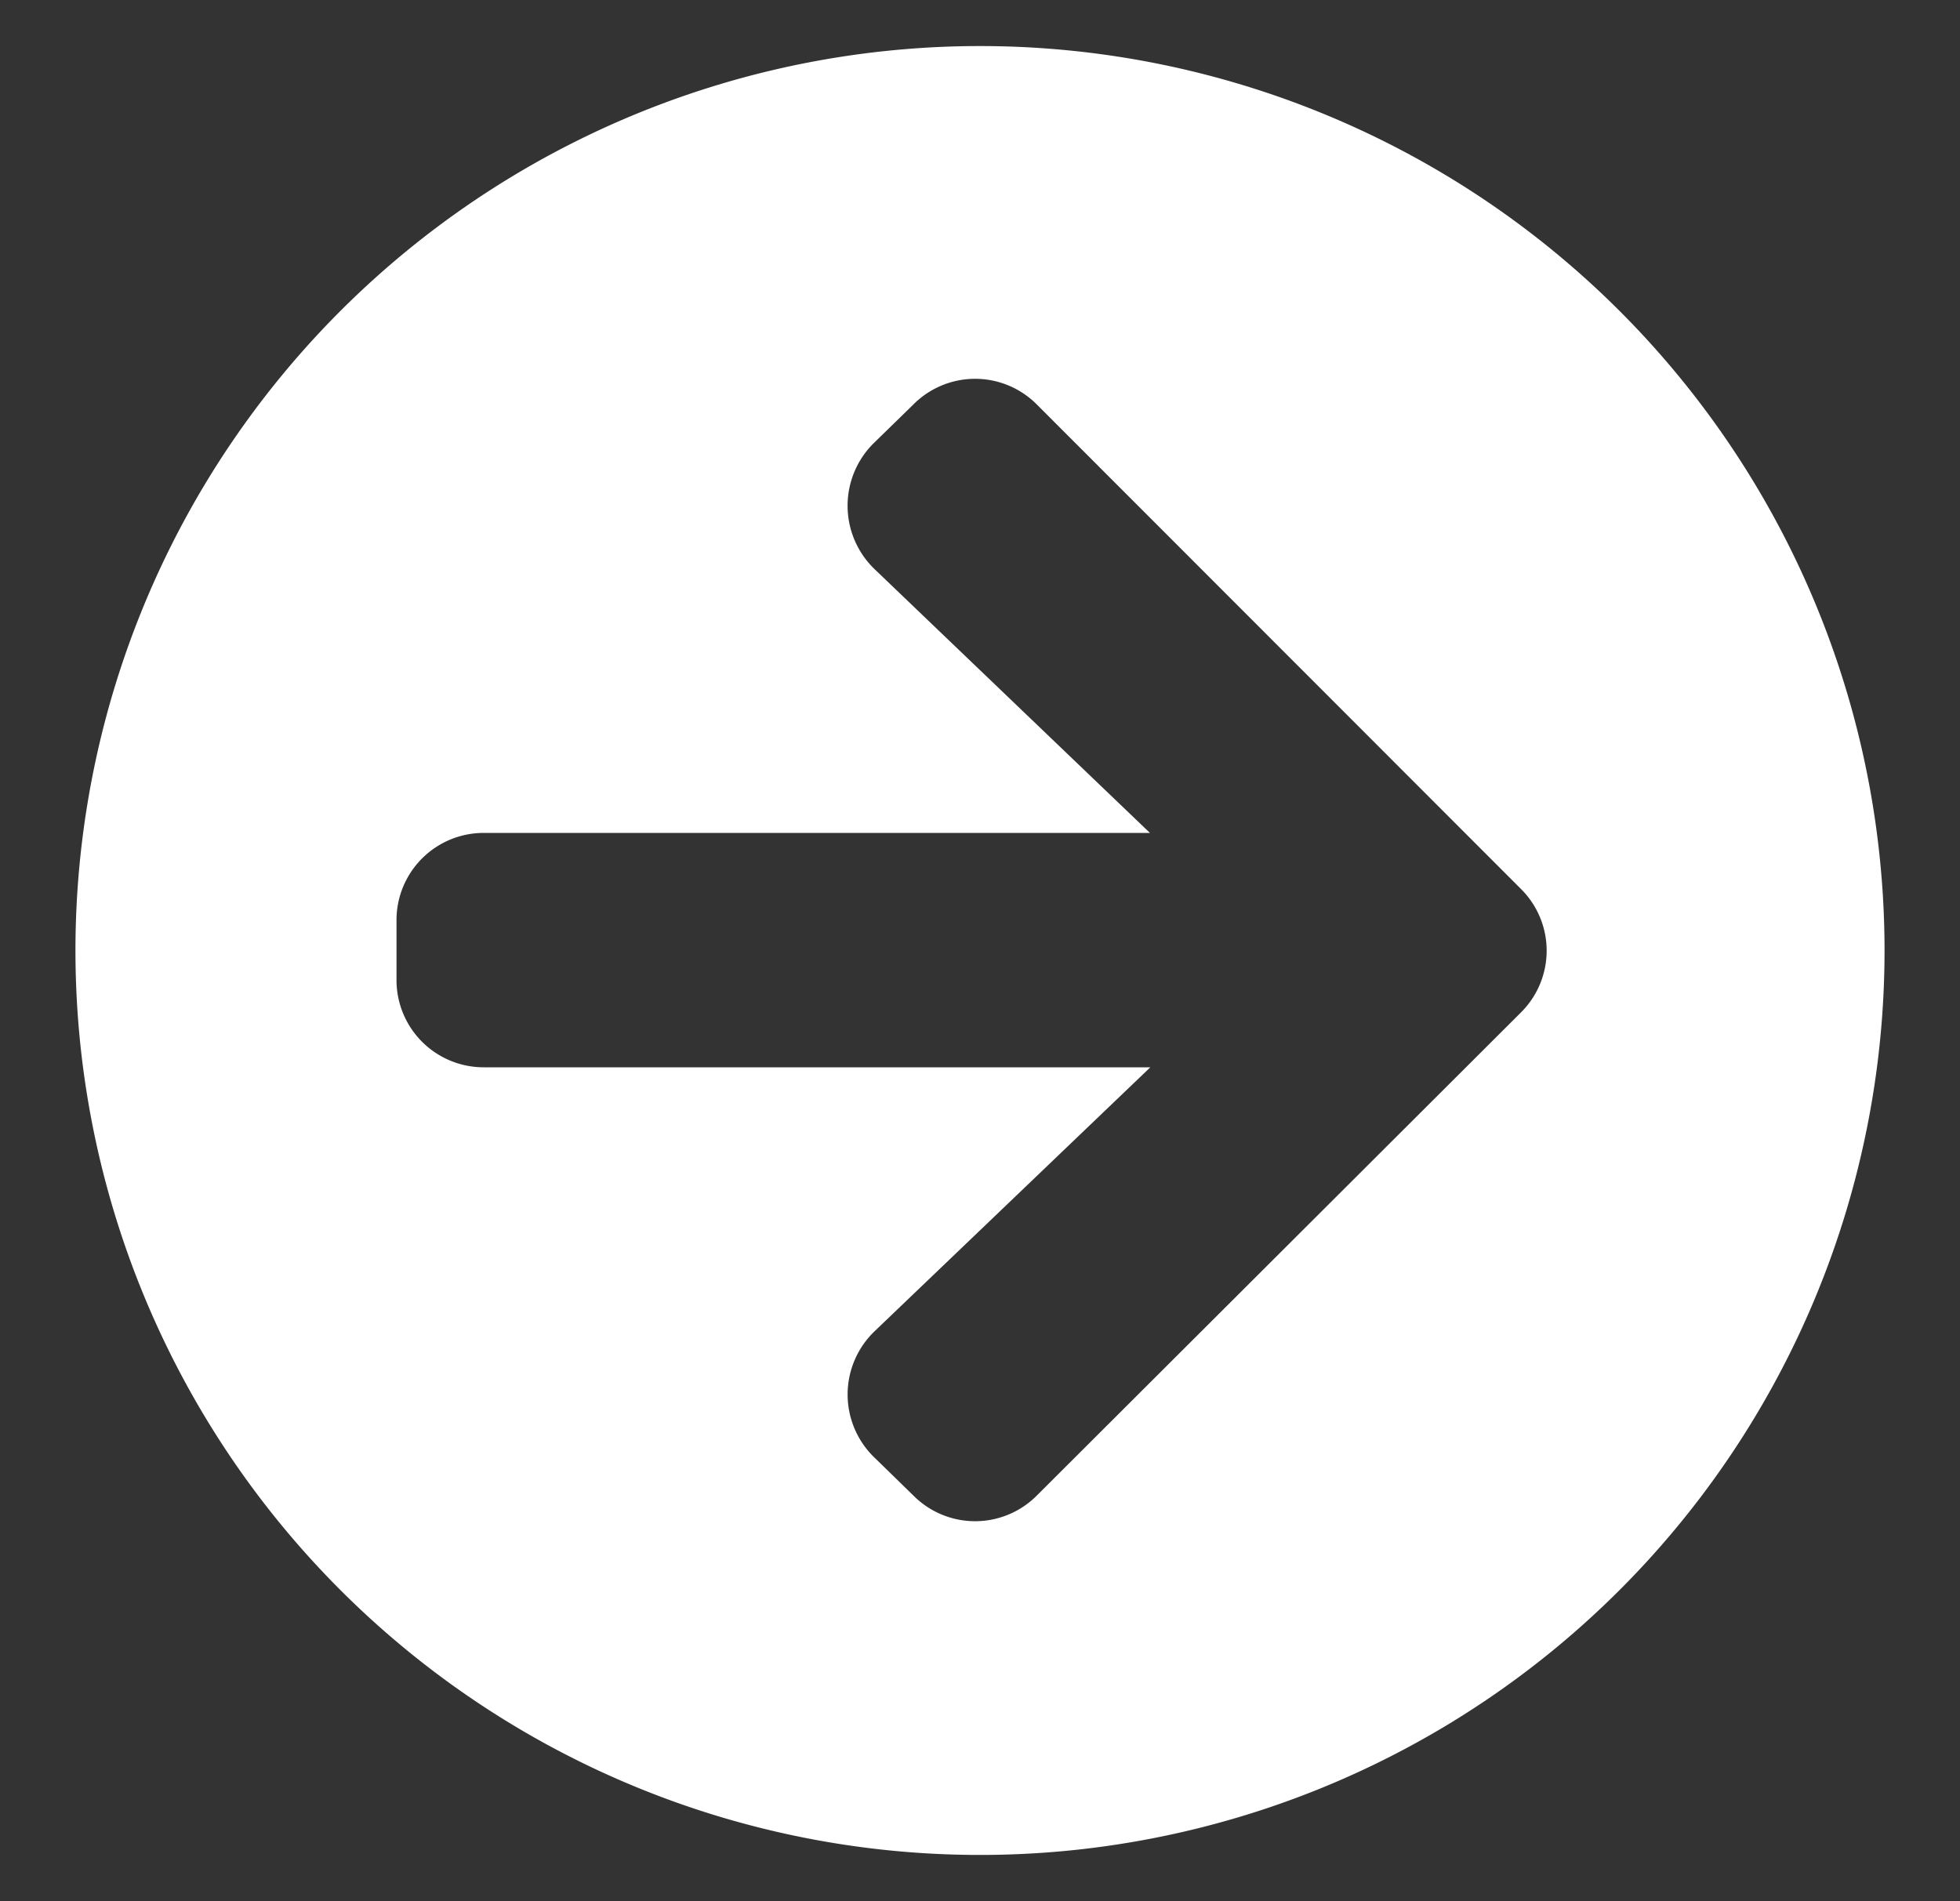 <svg id="Ebene_1" data-name="Ebene 1" xmlns="http://www.w3.org/2000/svg" viewBox="0 0 100 97"><rect x="0" y="0" width="100" height="97" fill="#333333" stroke="none"/><defs><style>.cls-1{fill:#fff;}</style></defs><path class="cls-1" d="M96.15,48.5A46.15,46.15,0,1,1,50,2.35,46.15,46.15,0,0,1,96.15,48.5Zm-37.48-6h-34A4.45,4.45,0,0,0,20.23,47v3a4.45,4.45,0,0,0,4.46,4.46h34L44.62,67.93a4.47,4.47,0,0,0-.07,6.38l2.05,2a4.44,4.44,0,0,0,6.3,0L77.6,51.66a4.44,4.44,0,0,0,0-6.3L52.9,20.64a4.44,4.44,0,0,0-6.3,0l-2.05,2a4.49,4.49,0,0,0,.07,6.4Z"/></svg>